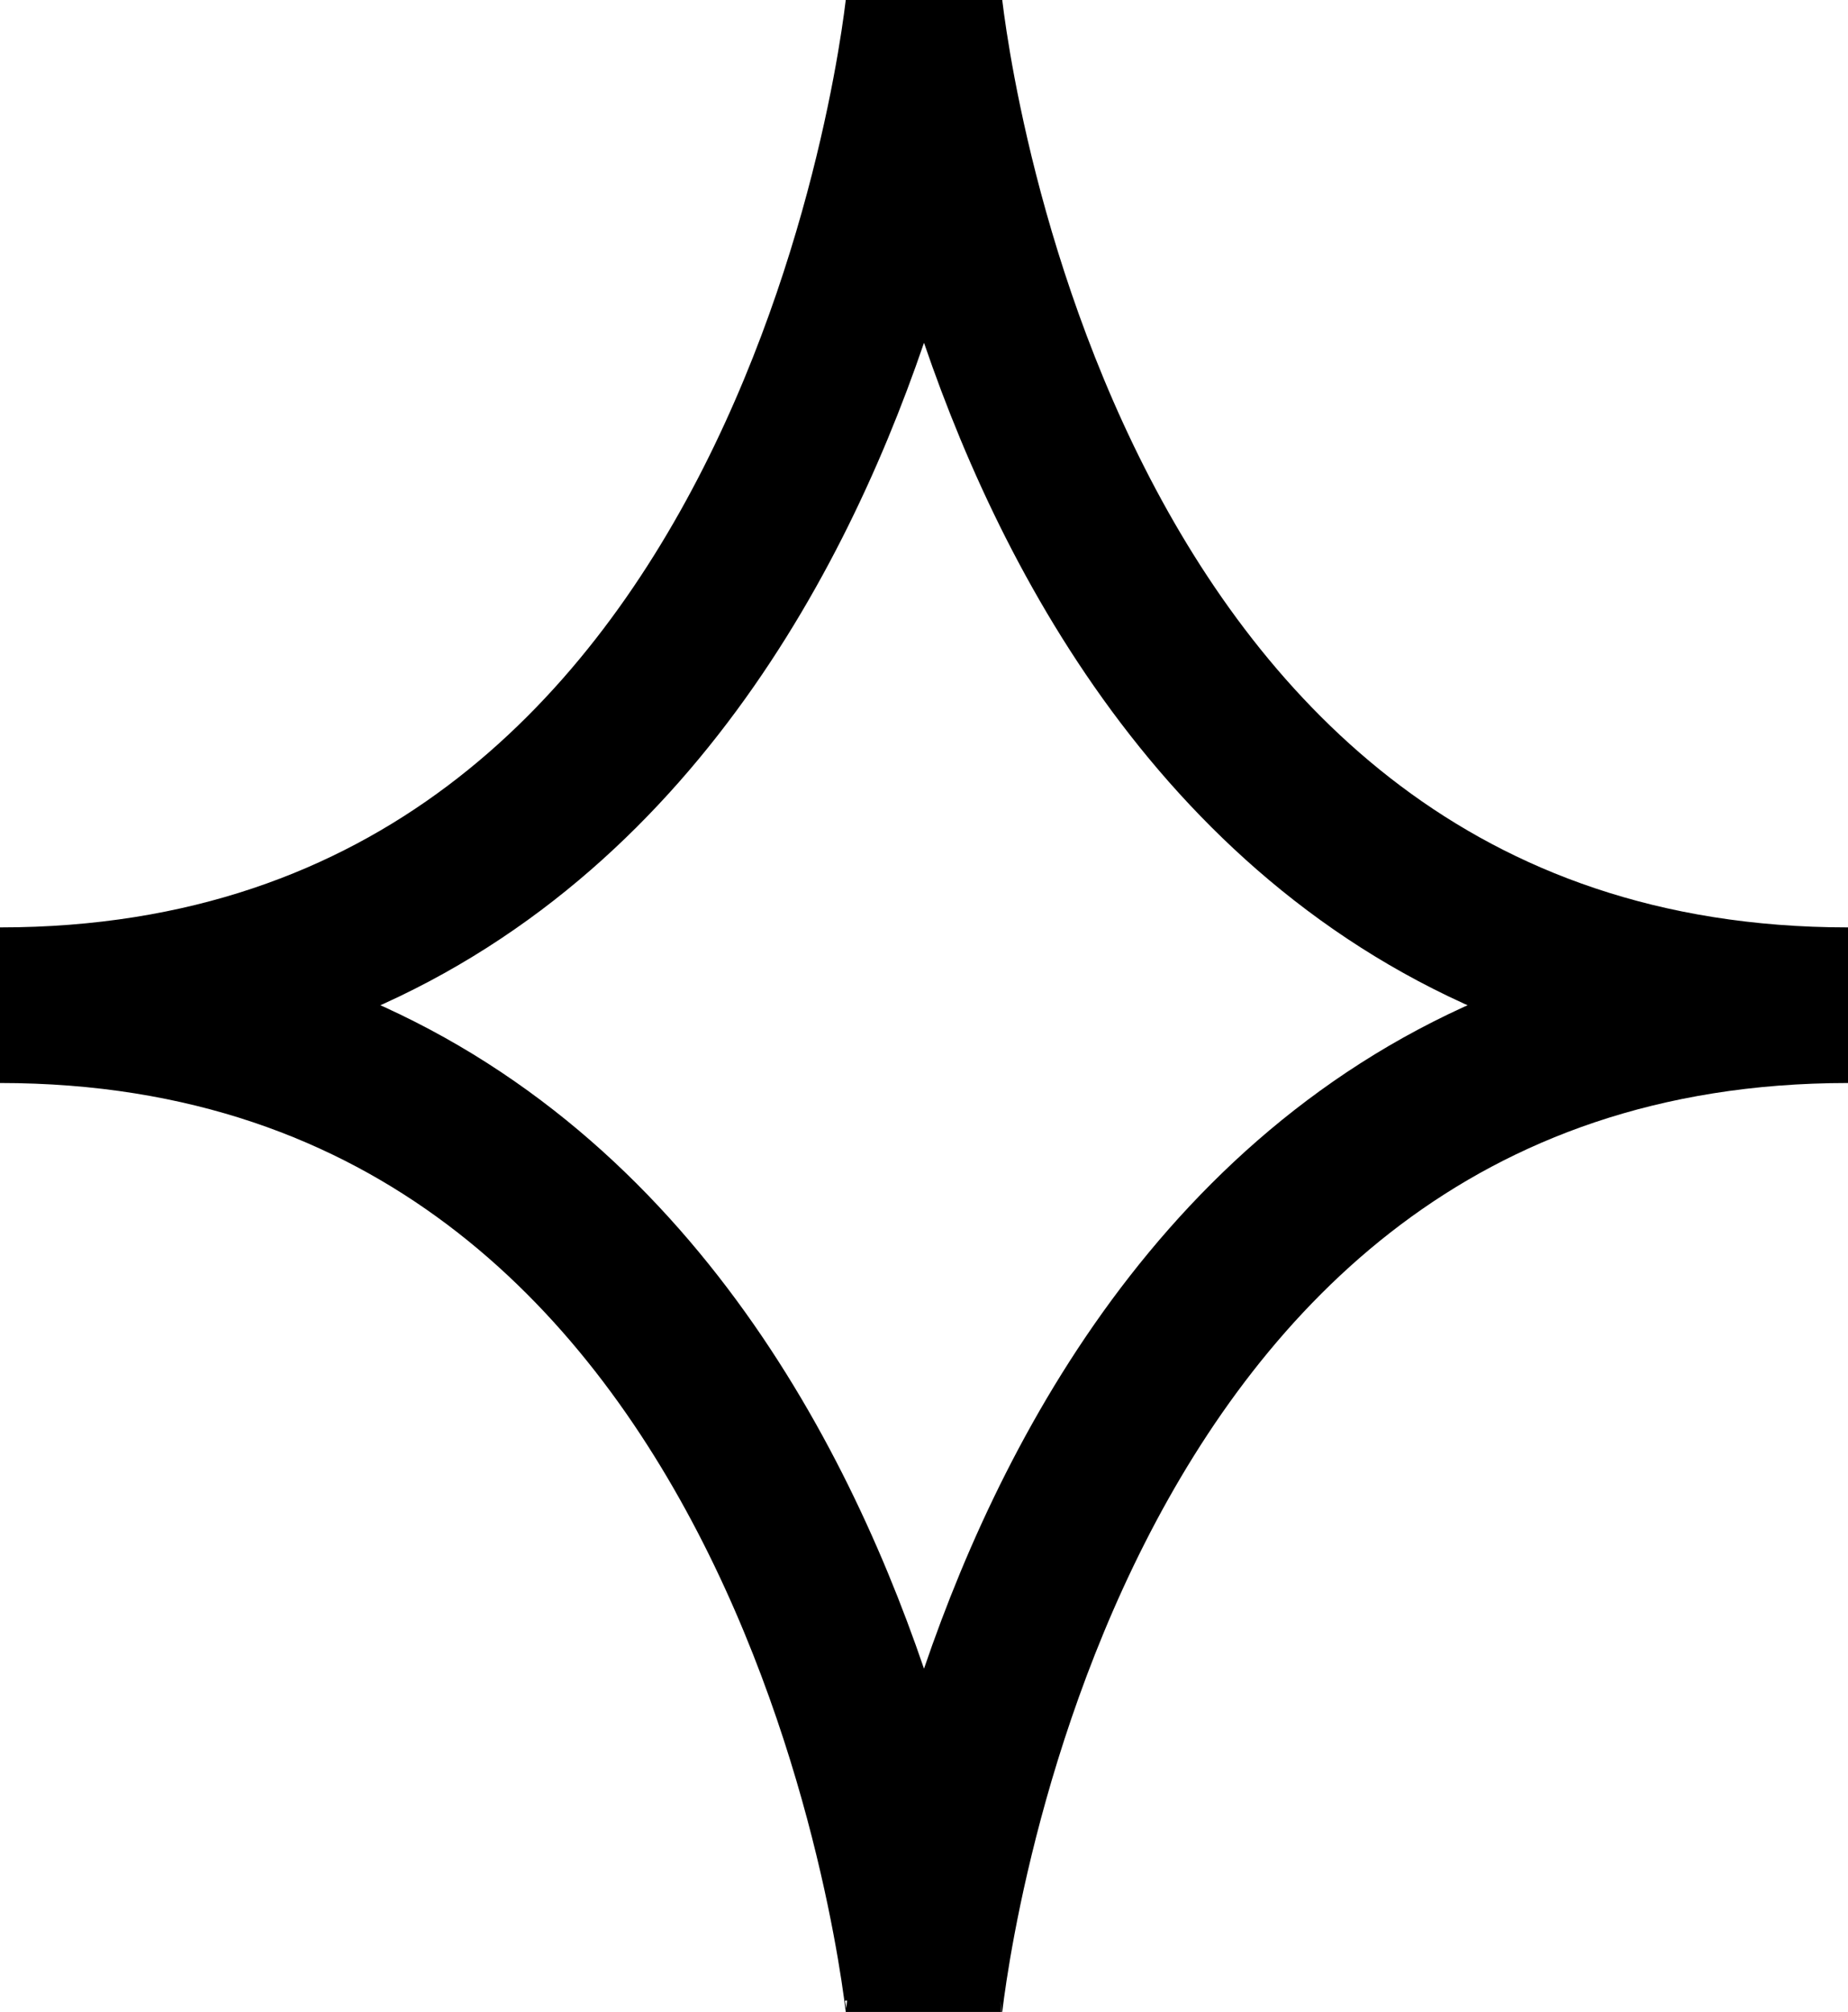 <svg id="레이어_1" data-name="레이어 1" xmlns="http://www.w3.org/2000/svg" viewBox="0 0 11.88 12.93"><defs><style>.cls-1{fill:none;stroke:#000;stroke-miterlimit:10;}</style></defs><title>대지 2</title><path class="cls-1" d="M0,6.46C5.33,6.46,5.94,0,5.94,0s.61,6.46,5.94,6.46c-5.33,0-5.94,6.47-5.94,6.47S5.33,6.46,0,6.46Z"/></svg>